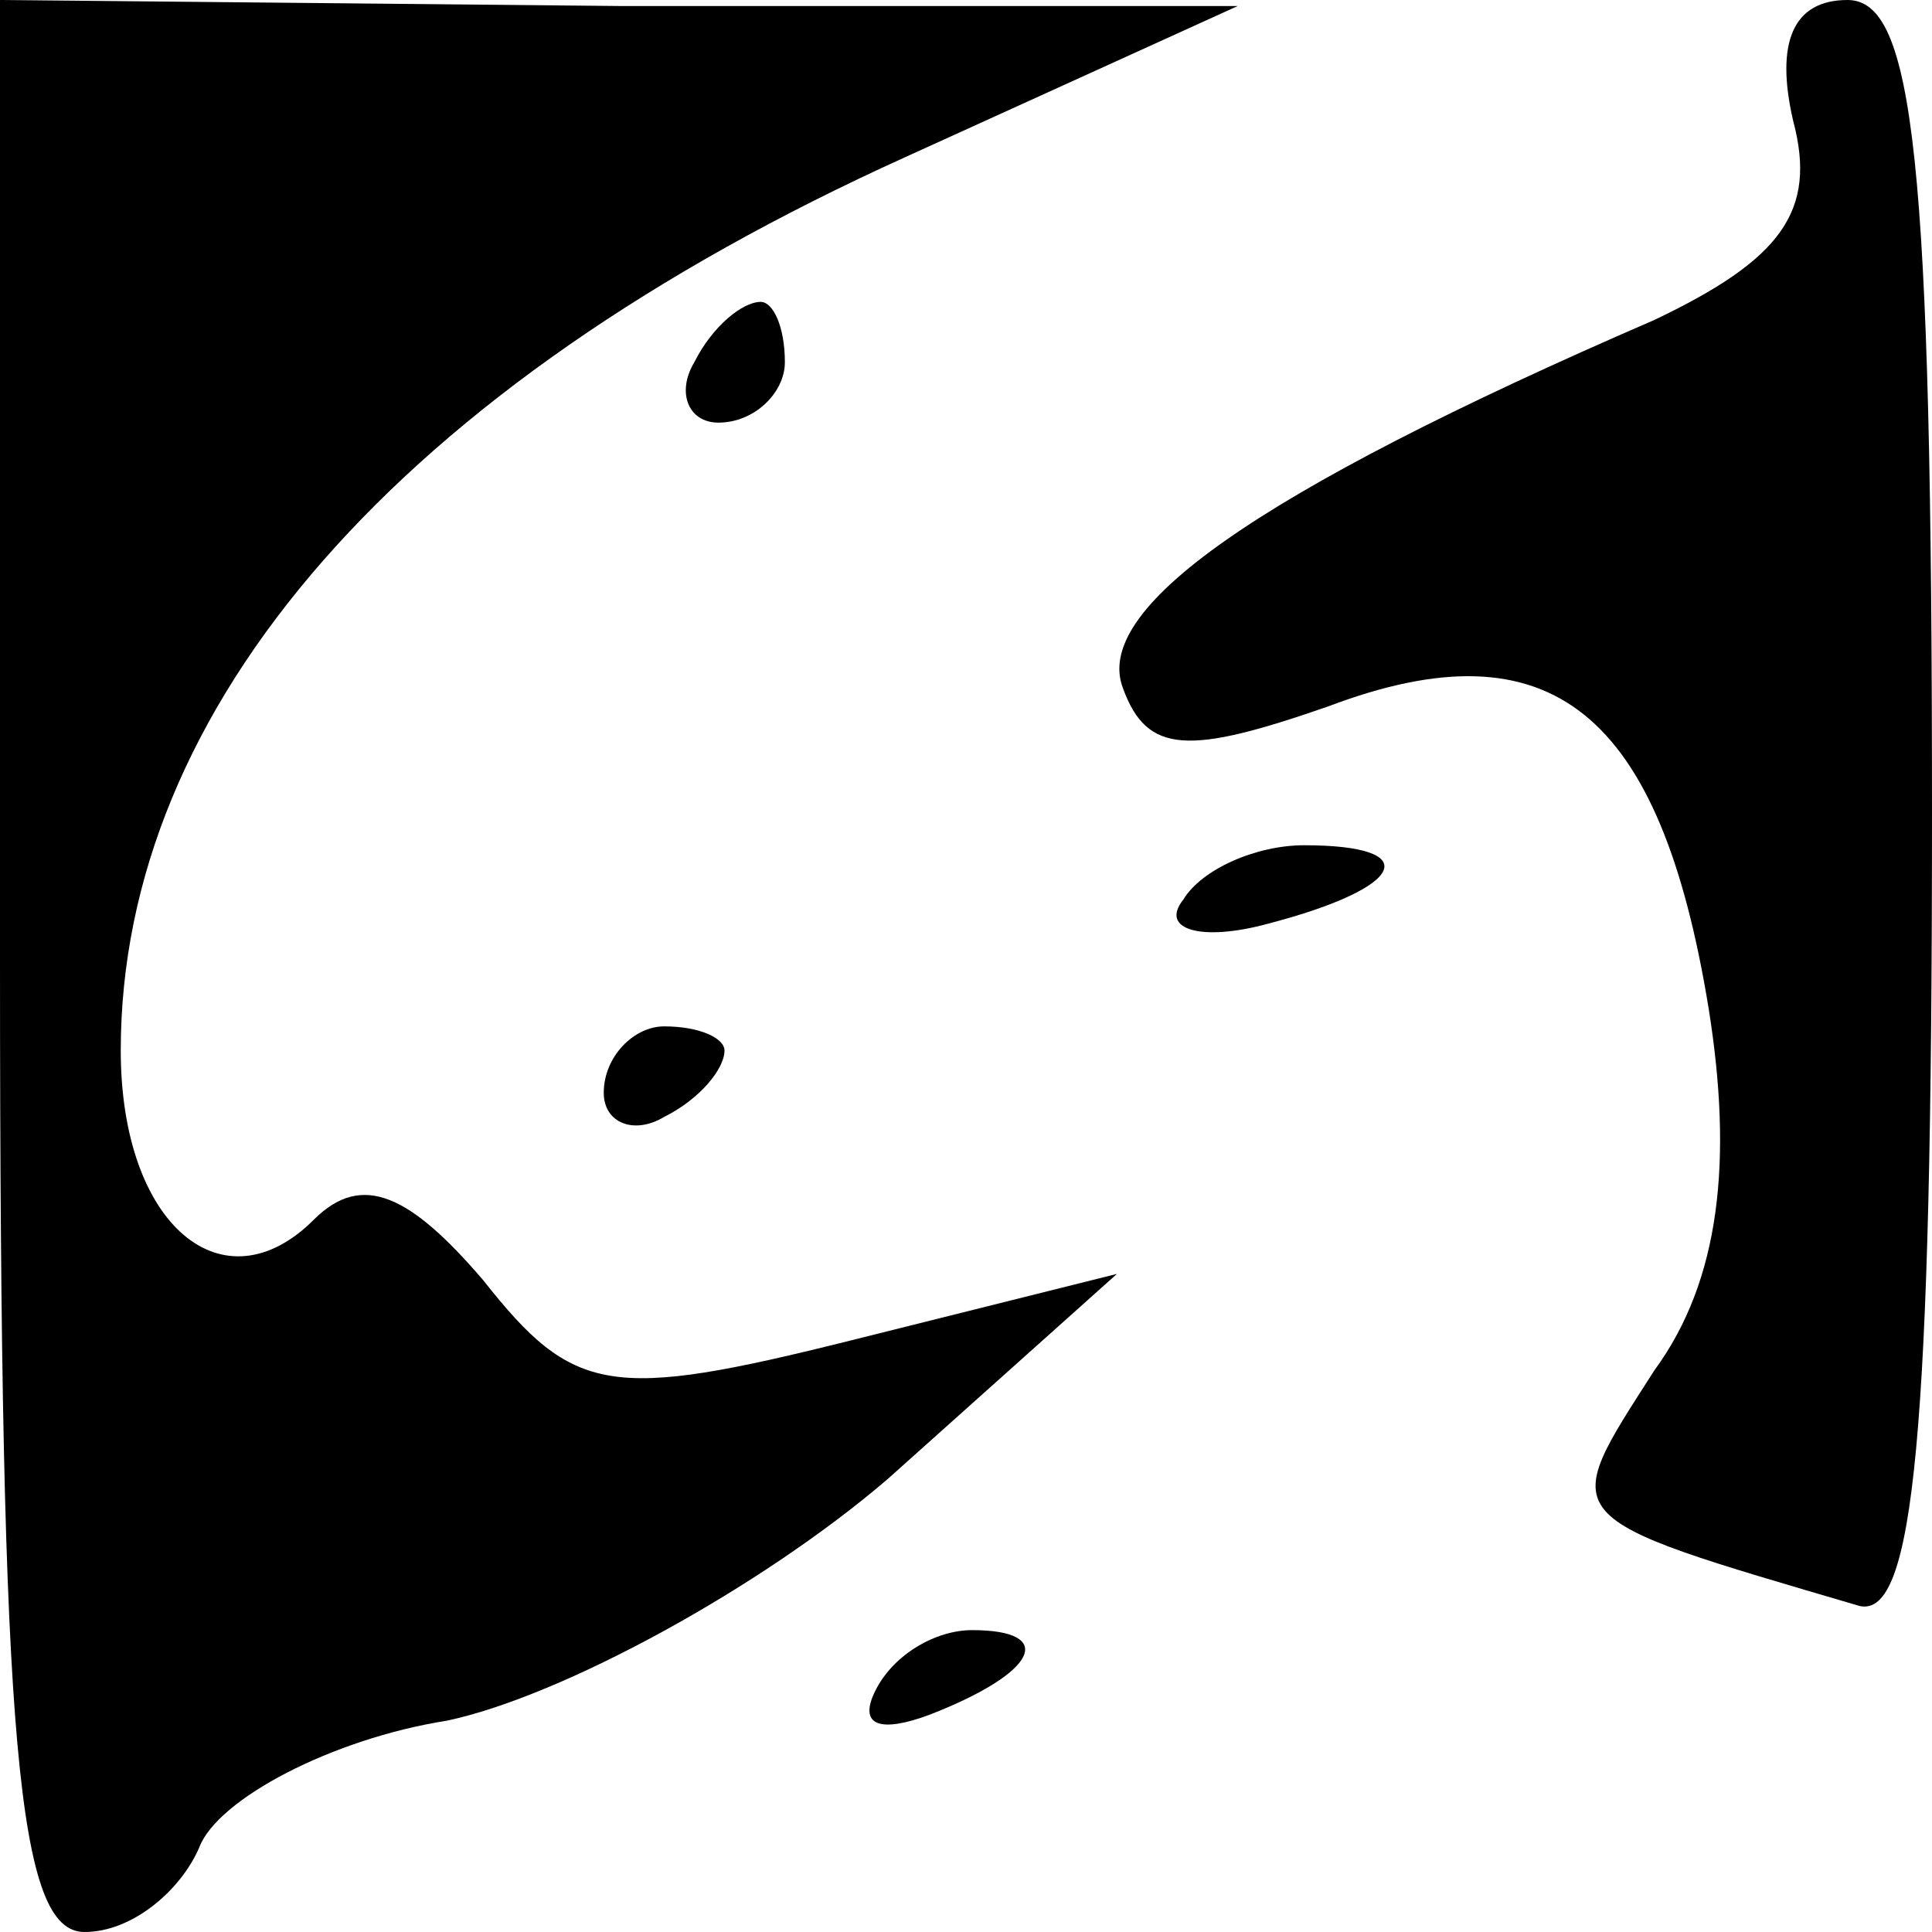 <?xml version="1.0" standalone="no"?>
<!DOCTYPE svg PUBLIC "-//W3C//DTD SVG 20010904//EN"
 "http://www.w3.org/TR/2001/REC-SVG-20010904/DTD/svg10.dtd">
<svg version="1.0" xmlns="http://www.w3.org/2000/svg"
 width="32pt" height="32pt" viewBox="0 0 32 32"
 preserveAspectRatio="xMidYMid meet">
<g transform="translate(0,32) scale(0.1,-0.1)"
fill="#000000" stroke="none">
<path fill="#000000" stroke="none" d="M0 160 c0 -130 3 -160 14 -160 8 0 16
7 19 14 3 8 22 18 41 21 19 4 52 22 73 40 l38 34 -44 -11 c-40 -10 -46 -9 -61
10 -12 14 -20 18 -28 10 -15 -15 -32 -1 -32 28 0 57 46 110 130 148 l55 25
-102 0 -103 1 0 -160z"/>
<path fill="#000000" stroke="none" d="M297 300 c4 -15 -2 -23 -23 -33 -67
-29 -93 -48 -88 -61 4 -11 11 -11 34 -3 37 14 55 -1 63 -50 4 -25 2 -45 -9
-60 -16 -25 -17 -24 34 -39 9 -2 12 28 12 131 0 109 -3 135 -14 135 -9 0 -12
-7 -9 -20z"/>
<path fill="#000000" stroke="none" d="M115 260 c-3 -5 -1 -10 4 -10 6 0 11 5
11 10 0 6 -2 10 -4 10 -3 0 -8 -4 -11 -10z"/>
<path fill="#000000" stroke="none" d="M196 171 c-4 -5 3 -7 14 -4 23 6 26 13
6 13 -8 0 -17 -4 -20 -9z"/>
<path fill="#000000" stroke="none" d="M100 139 c0 -5 5 -7 10 -4 6 3 10 8 10
11 0 2 -4 4 -10 4 -5 0 -10 -5 -10 -11z"/>
<path fill="#000000" stroke="none" d="M145 40 c-3 -6 1 -7 9 -4 18 7 21 14 7
14 -6 0 -13 -4 -16 -10z"/>
</g>
</svg>

